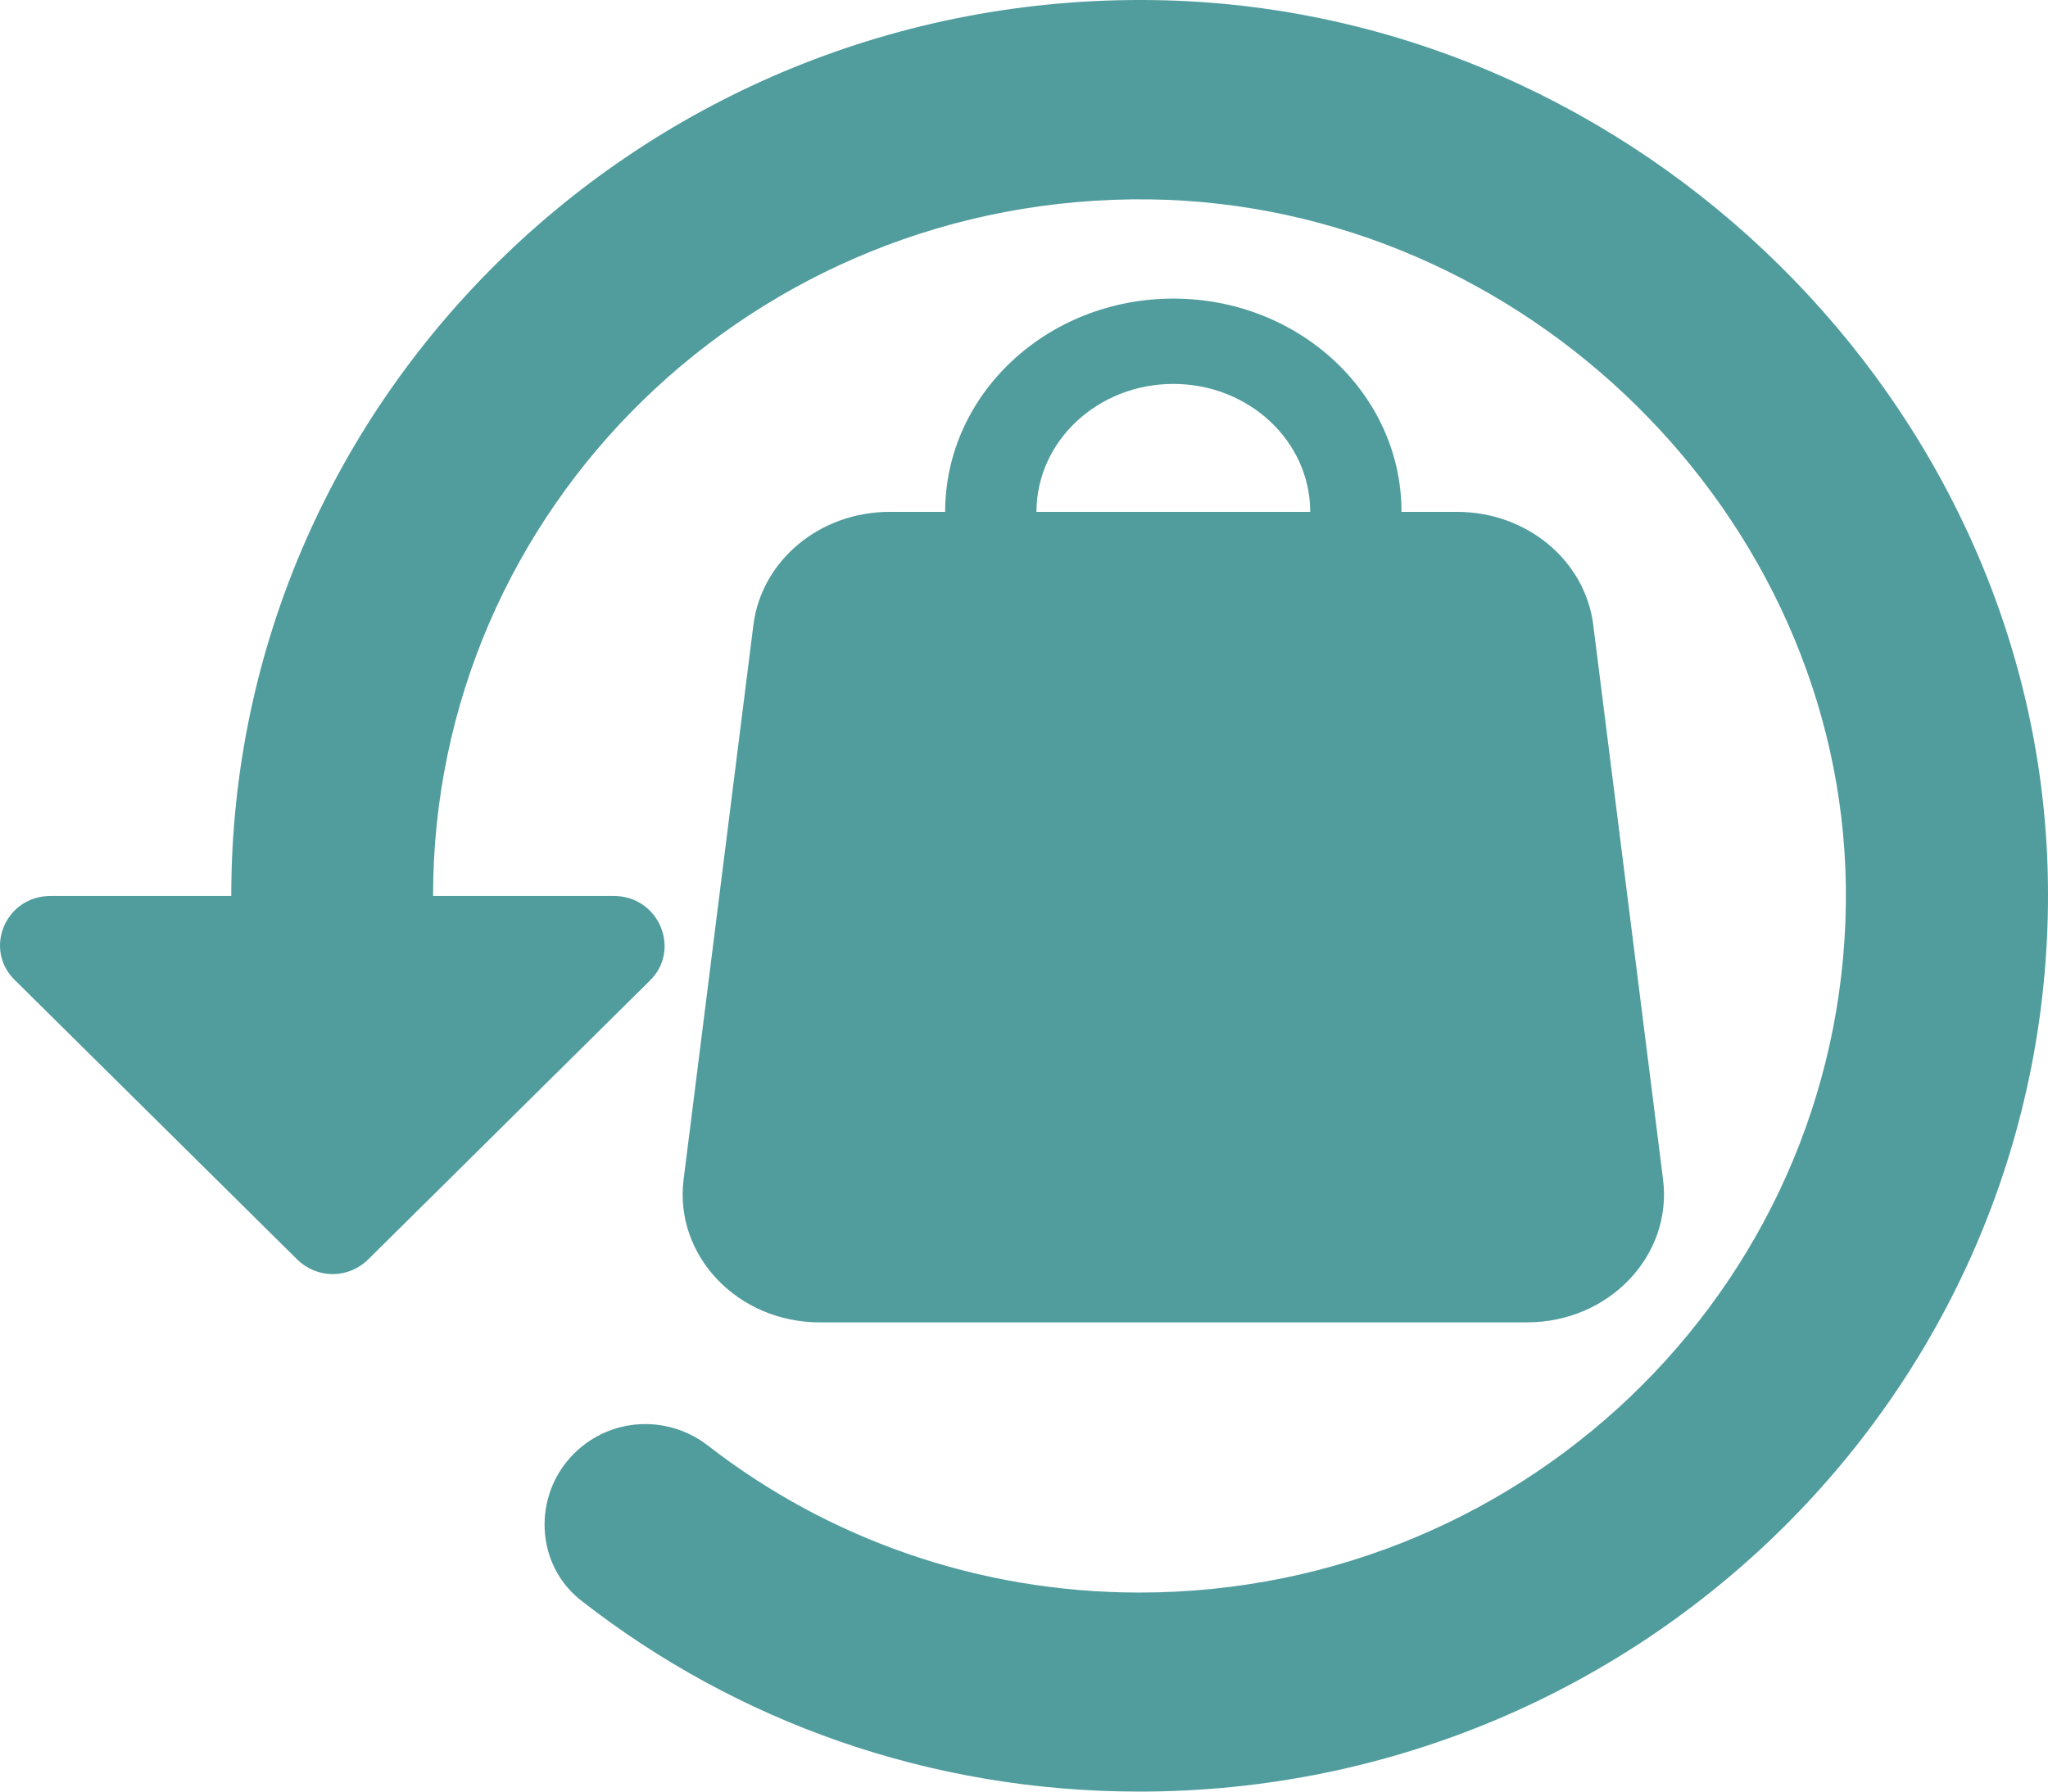 <svg width="24" height="21" viewBox="0 0 24 21" fill="none" xmlns="http://www.w3.org/2000/svg">
<path fill-rule="evenodd" clip-rule="evenodd" d="M13.75 4.5C12.864 4.5 12.146 5.172 12.146 6H15.354C15.354 5.172 14.636 4.5 13.75 4.5ZM11.076 6H10.423C9.609 6 8.924 6.569 8.829 7.325L8.011 13.825C7.899 14.716 8.644 15.5 9.605 15.5H17.895C18.856 15.5 19.601 14.716 19.489 13.825L18.671 7.325C18.576 6.569 17.891 6 17.077 6H16.424C16.424 4.619 15.227 3.5 13.75 3.5C12.273 3.5 11.076 4.619 11.076 6Z" fill="#519D9E"/>
<path fill-rule="evenodd" clip-rule="evenodd" d="M13.66 0.004C7.641 -0.159 2.71 4.612 2.71 10.502H0.593C0.061 10.502 -0.199 11.132 0.179 11.493L3.479 14.759C3.715 14.993 4.082 14.993 4.318 14.759L7.617 11.493C7.984 11.132 7.724 10.502 7.192 10.502H5.075C5.075 5.953 8.836 2.279 13.471 2.337C17.87 2.395 21.572 6.046 21.631 10.385C21.69 14.946 17.965 18.667 13.353 18.667C11.449 18.667 9.687 18.026 8.292 16.941C7.819 16.579 7.156 16.614 6.731 17.034C6.234 17.524 6.269 18.352 6.825 18.772C8.623 20.172 10.881 21 13.353 21C19.325 21 24.161 16.136 23.996 10.199C23.842 4.728 19.206 0.156 13.66 0.004Z" fill="#519D9E"/>
</svg>
